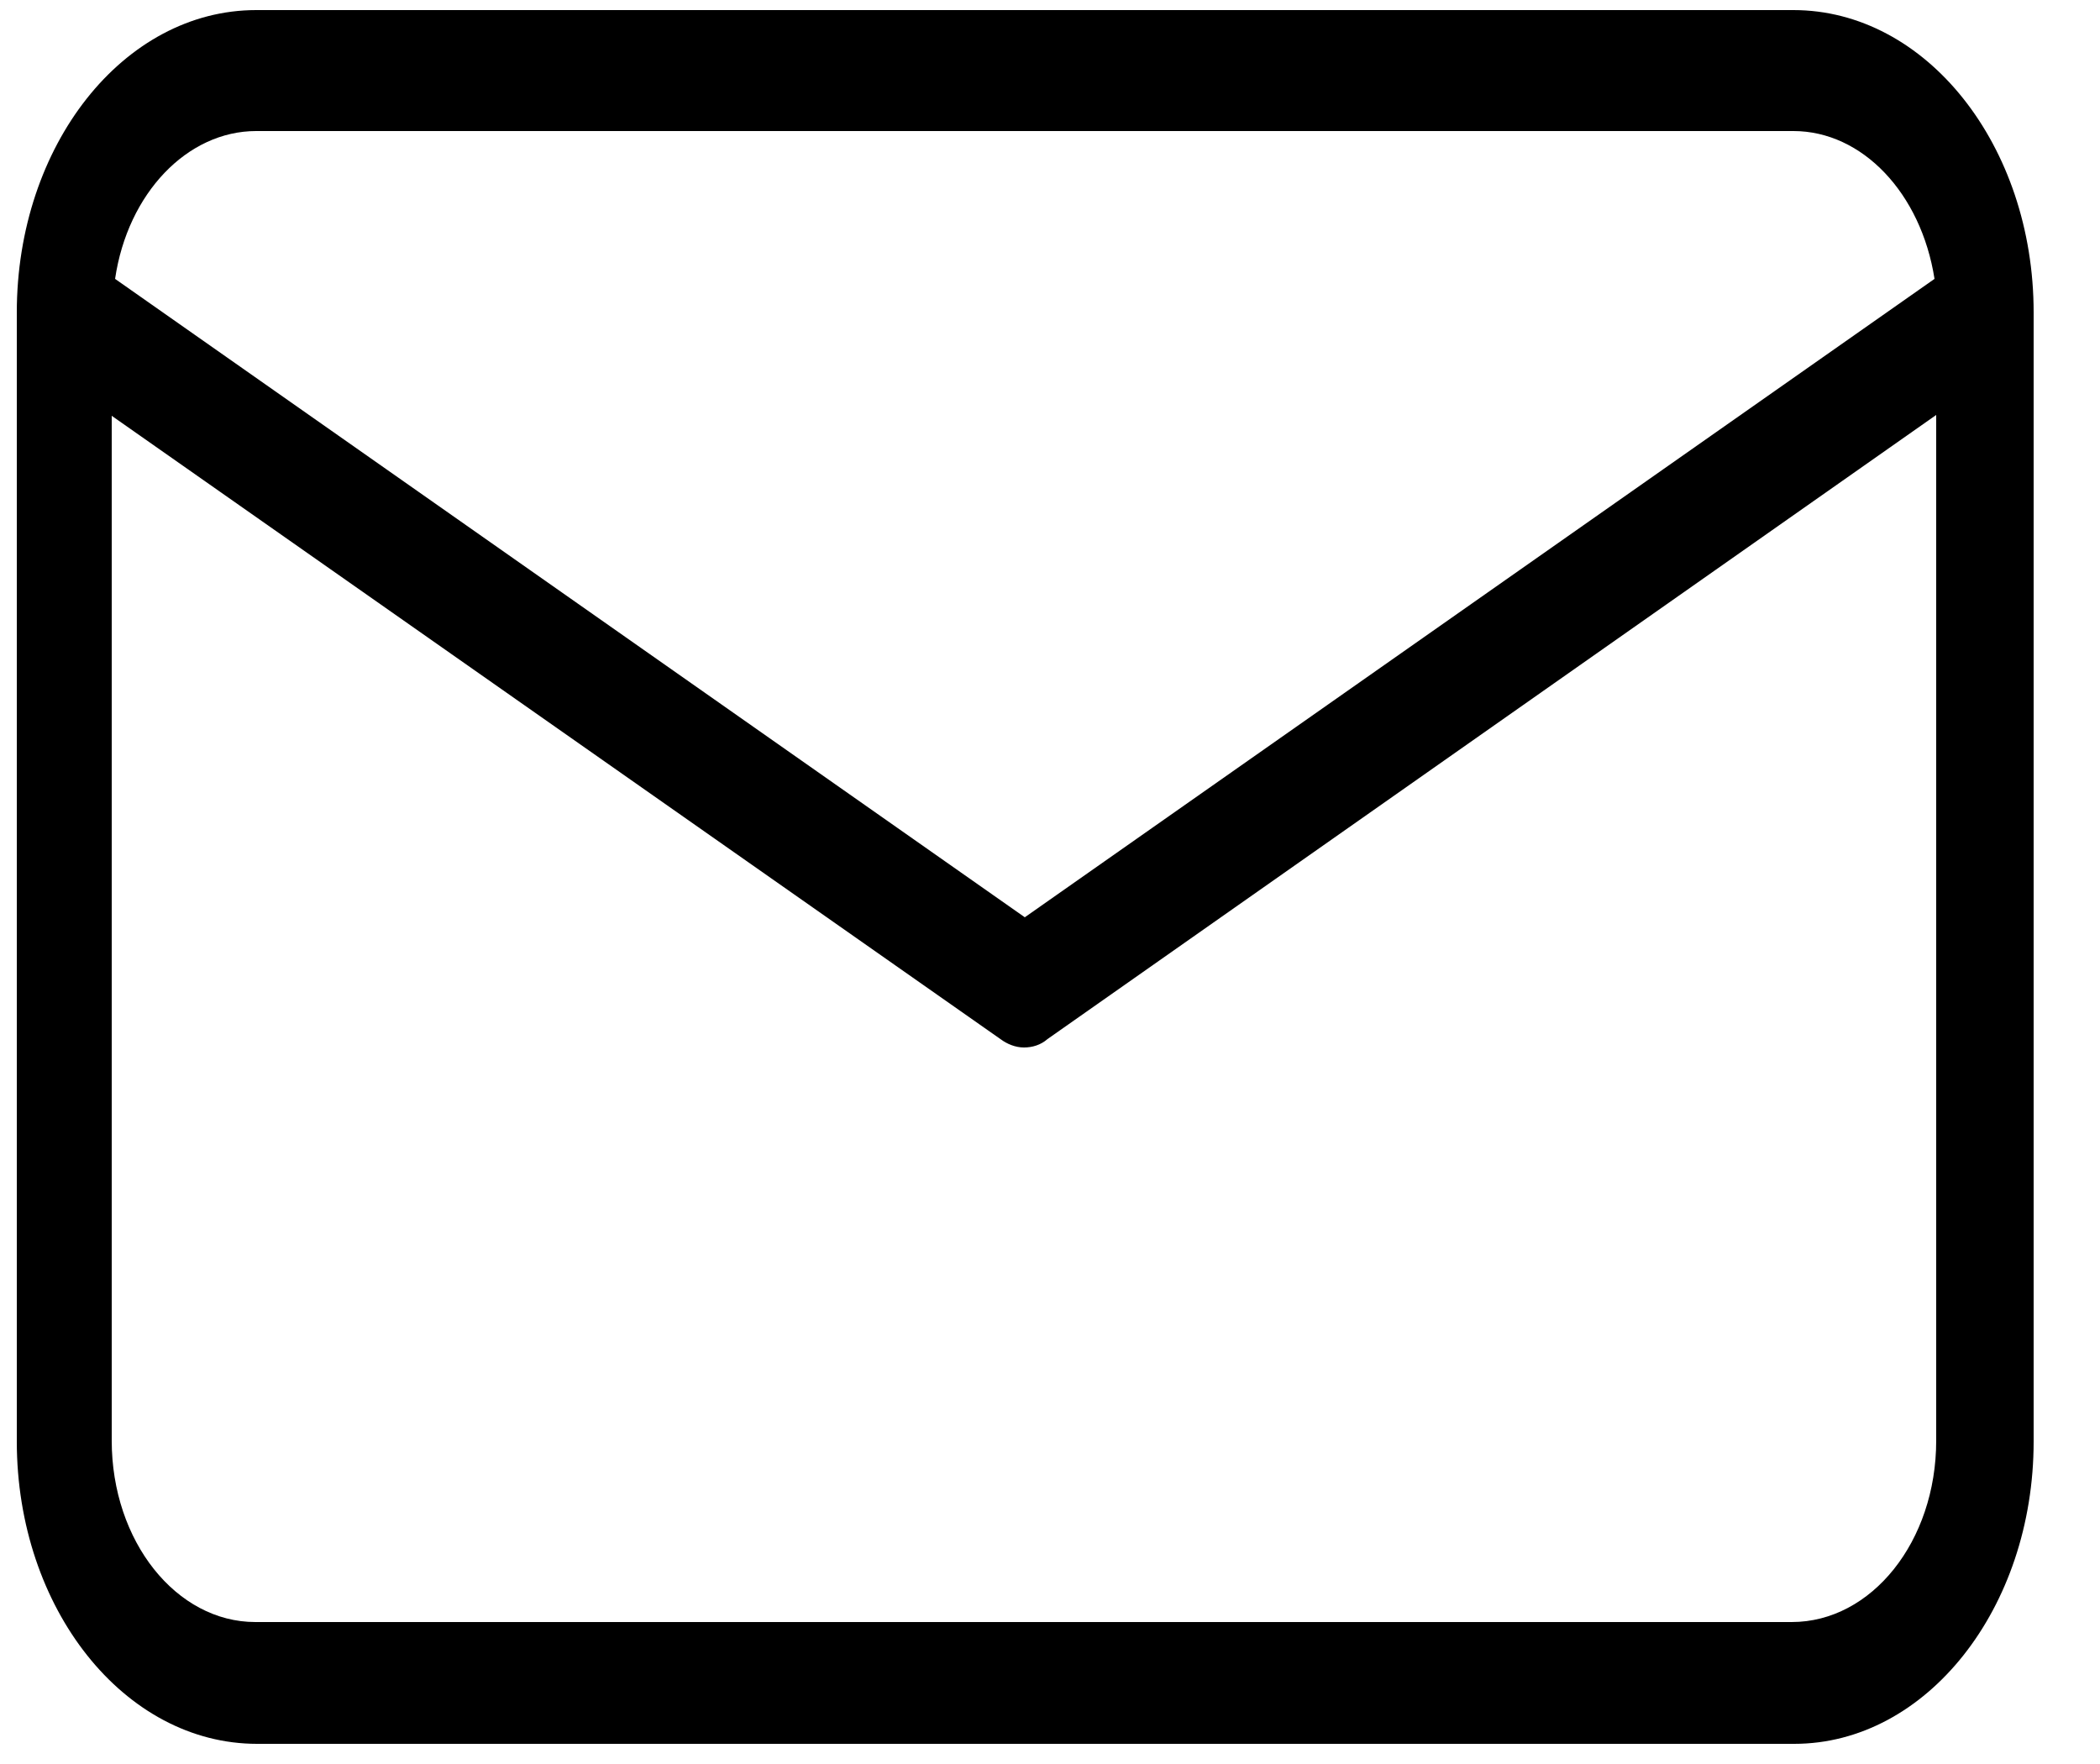 <svg xmlns="http://www.w3.org/2000/svg" viewBox="0 0 25 21"><path d="M21.34.12H3.05C1.47.12.2 1.73.2 3.72v13.44c0 1.99 1.28 3.6 2.86 3.6h18.3c1.57 0 2.85-1.61 2.85-3.6V3.72c0-1.99-1.28-3.6-2.86-3.6zM3.05 1.56h18.3c.82 0 1.52.74 1.68 1.76l-10.83 7.6-10.83-7.6c.15-1.02.86-1.76 1.68-1.76zm18.3 17.75H3.04c-.94 0-1.71-.96-1.71-2.16V4.95l10.58 7.42c.08.06.18.1.28.1.1 0 .2-.03.28-.1l10.58-7.43v12.21c0 1.2-.77 2.16-1.72 2.16z"/></svg>